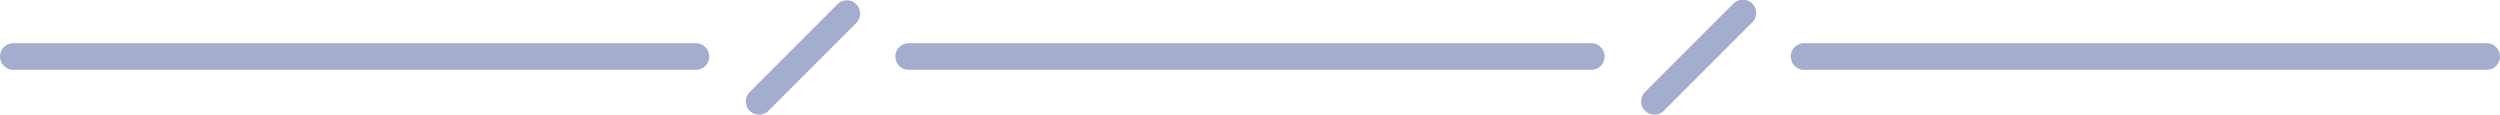 <svg xmlns="http://www.w3.org/2000/svg" width="564" height="25.85" viewBox="0 0 564 25.85">
  <path d="M371.12,25a3,3,0,0,1,0-4.24L391,.88a3,3,0,1,1,4.24,4.24L375.36,25a3,3,0,0,1-4.23,0Zm-202,0a3,3,0,0,1,0-4.22v0L189,.88a3,3,0,0,1,4.24,4.24L173.36,25a3,3,0,0,1-4.23,0ZM407,15.75a3,3,0,0,1,0-6H561a3,3,0,0,1,0,6Zm-202,0a3,3,0,0,1,0-6H359a3,3,0,0,1,0,6Zm-202,0a3,3,0,0,1,0-6H157a3,3,0,0,1,0,6Z" fill="#a4adcd"/>
</svg>
